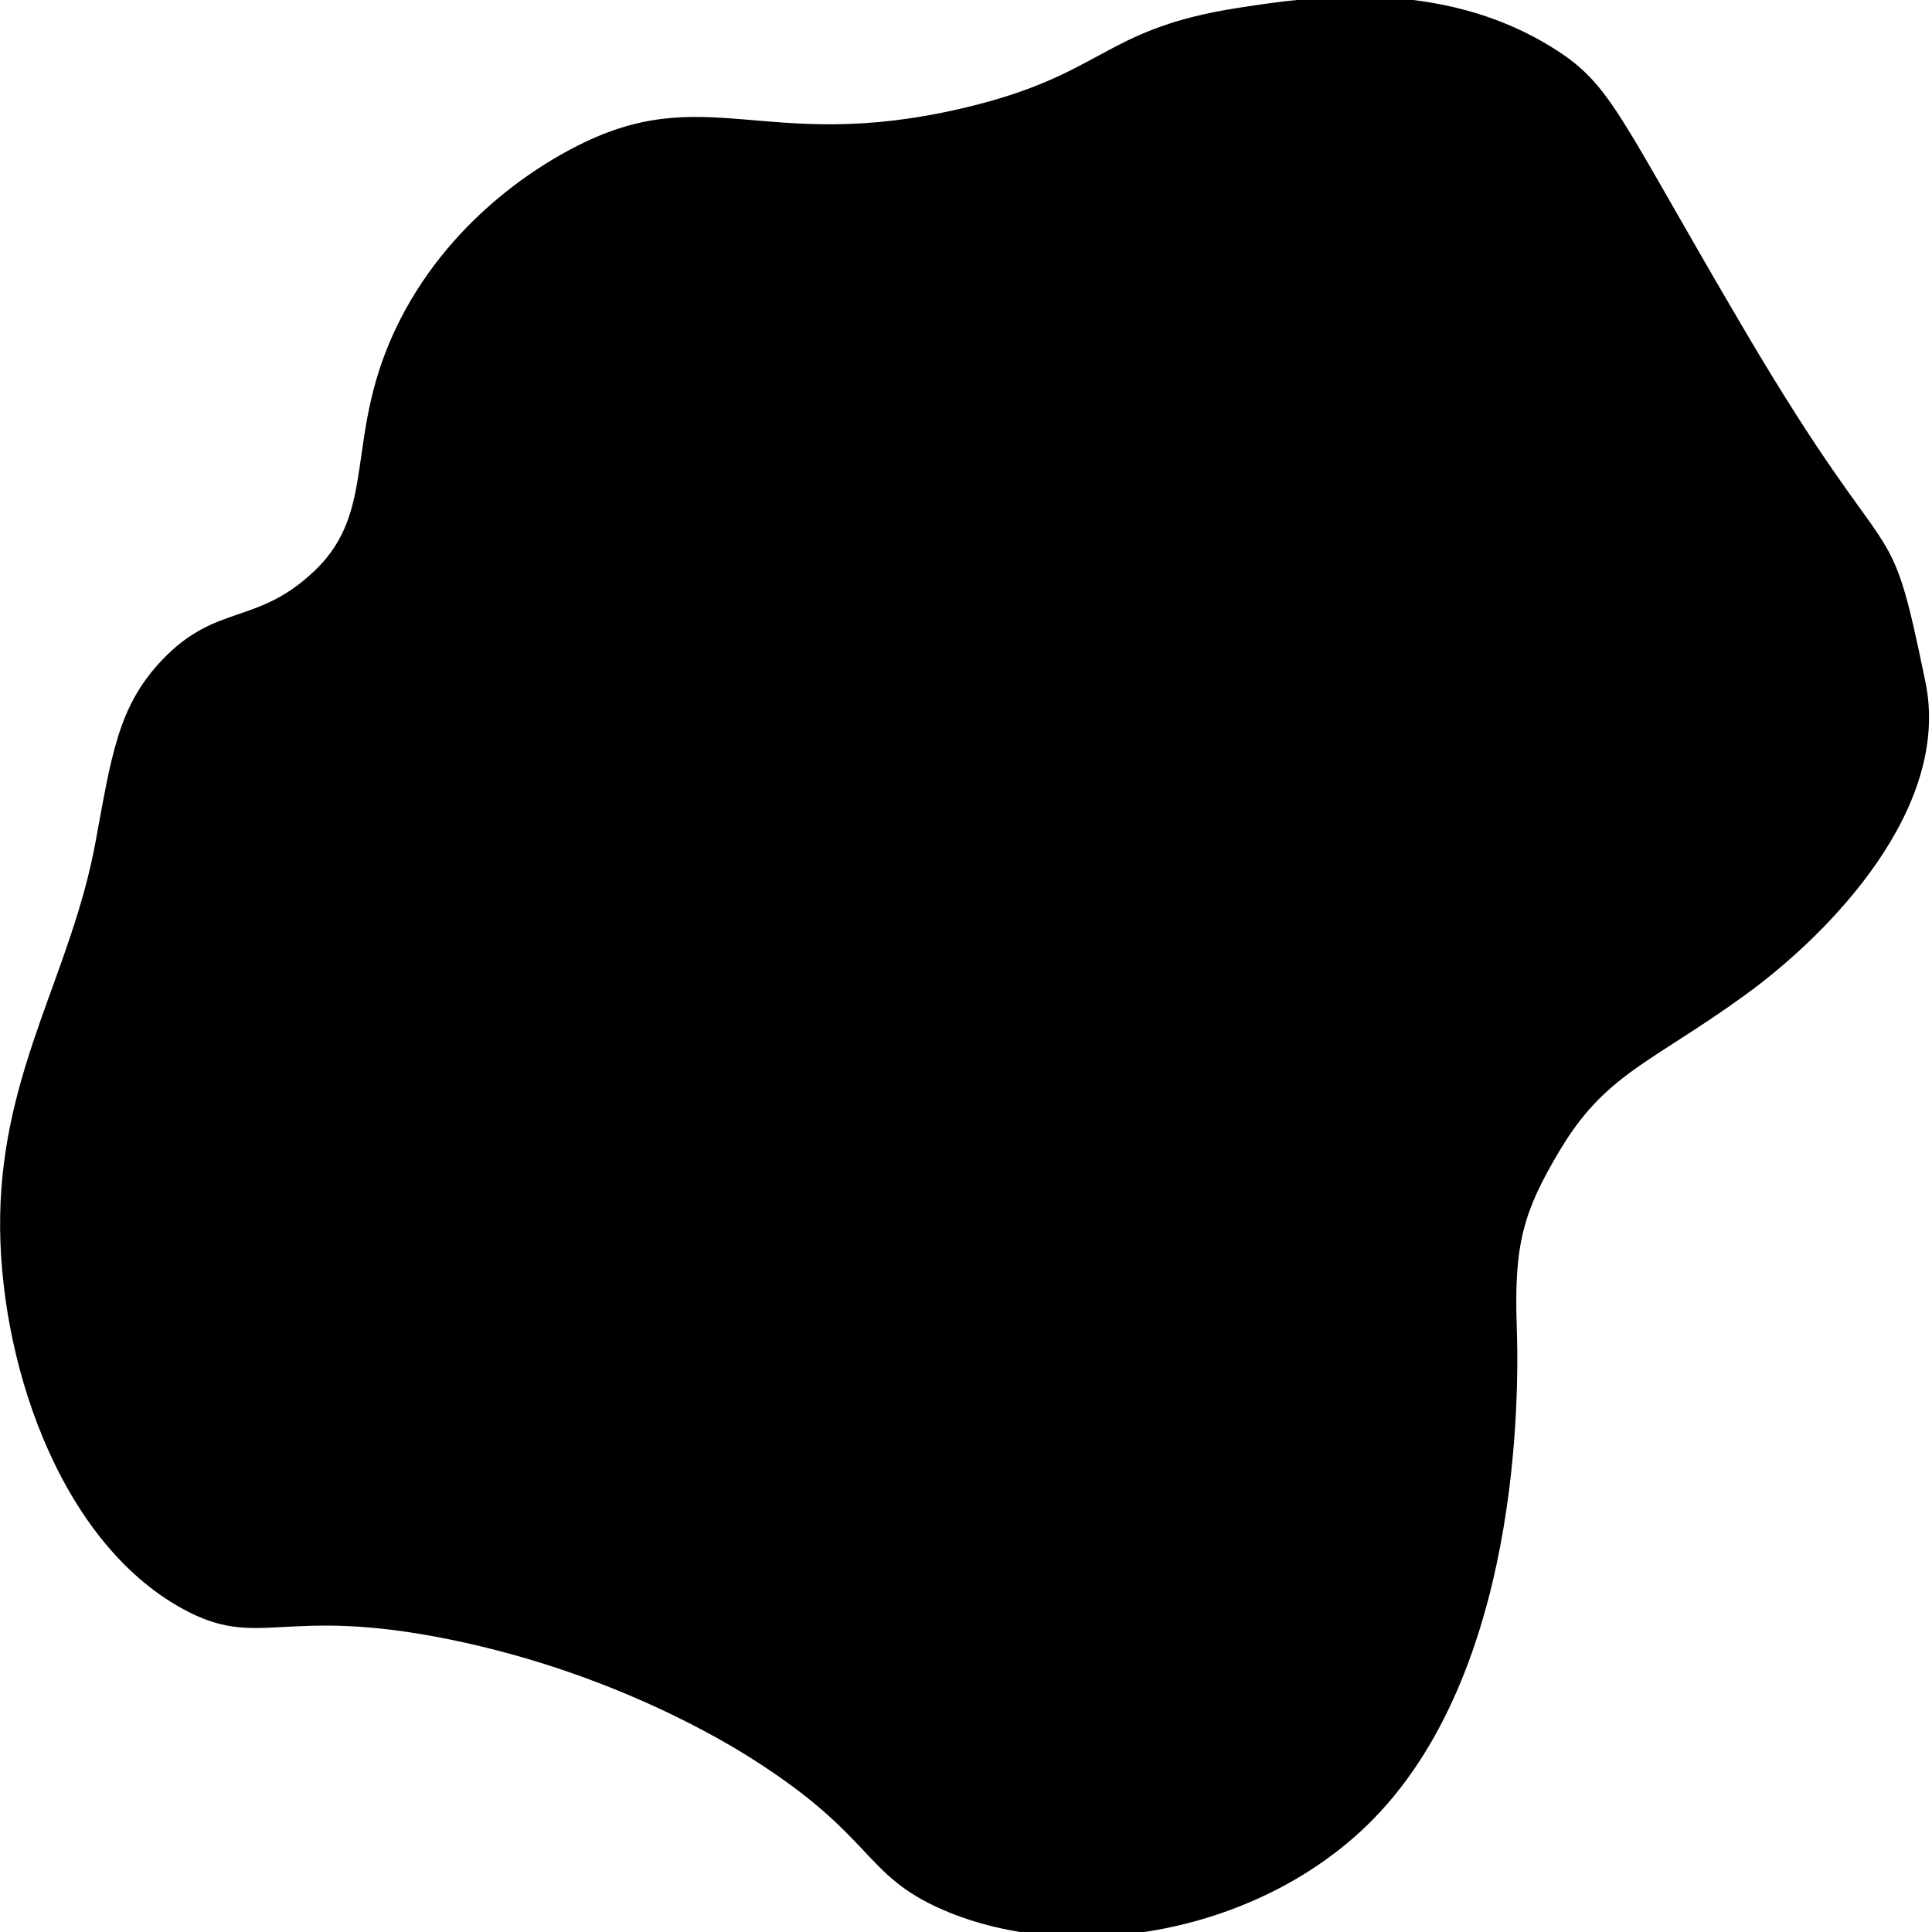 <?xml version="1.0" encoding="UTF-8"?>
<svg id="image" xmlns="http://www.w3.org/2000/svg" viewBox="0 0 425.2 425.2">
  <defs>
    <style>
      .cls-1 {
        stroke: #000;
        stroke-miterlimit: 10;
      }
    </style>
  </defs>
  <path class="cls-1" d="M126.11,33.15c-4.37,2.32-25.49,13.55-37.67,37.57-12.67,24.97-4.36,41.45-18.84,55.24-12.91,12.3-21.74,7.16-33.63,19.71-9.56,10.09-10.92,20.66-14.5,39.96C16.15,214.28,1.14,235.24,.54,267.38c-.58,30.8,12.43,71.09,39.76,86.18,16.89,9.32,21.43-.81,58.66,6.74,36.19,7.34,61.36,22.88,66.91,26.41,27.11,17.21,24.26,25.52,41.86,33.15,28.63,12.4,69.85,4.97,94.18-19.89,33.85-34.58,31.68-99.49,31.39-108.28-.6-18.08,1.53-25.33,9.56-38.78,10.14-16.98,20.15-19.33,40.66-34.14,19.2-13.86,45.36-41.27,39.76-68.5-8.37-40.76-5.88-19.81-39.76-77.34-27.72-47.07-29.03-53.82-41.86-61.87C316.74-4.58,288.06-.16,272.6,2.22c-30.08,4.64-29.1,14.72-60.69,22.1-43.89,10.25-56.64-6.67-85.8,8.84Z"/>
</svg>